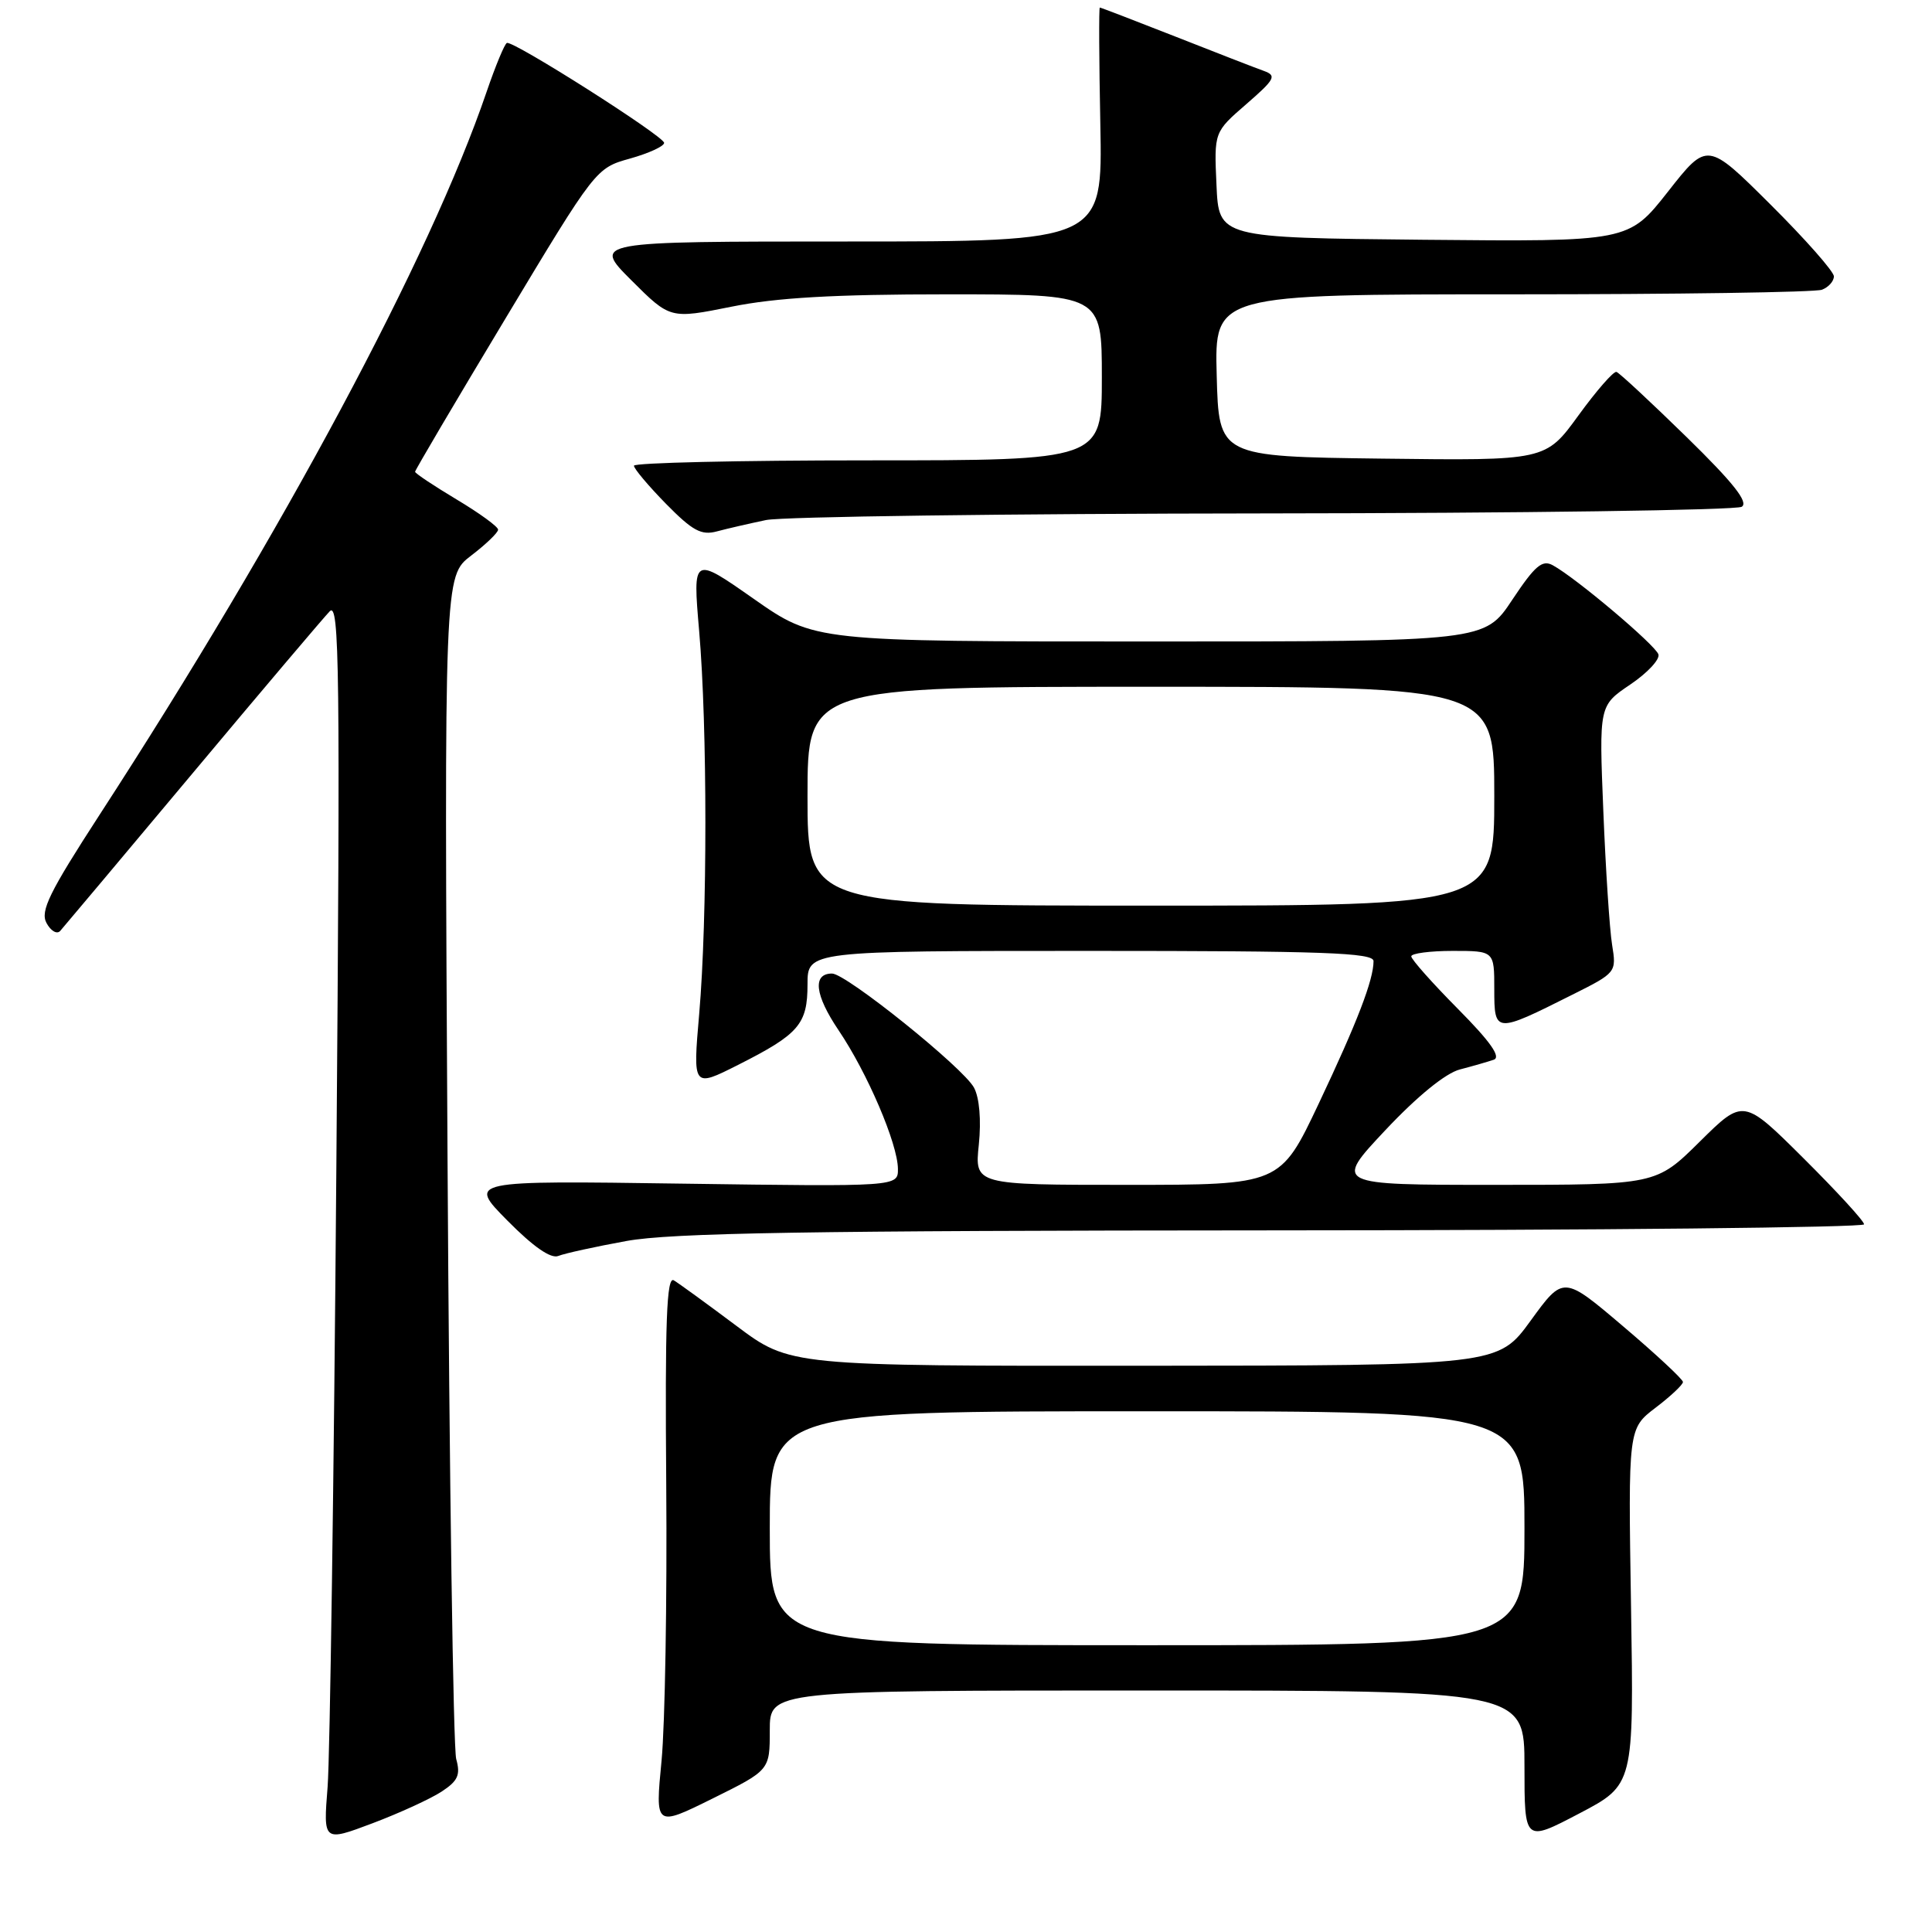 <?xml version="1.0" encoding="UTF-8" standalone="no"?>
<!DOCTYPE svg PUBLIC "-//W3C//DTD SVG 1.1//EN" "http://www.w3.org/Graphics/SVG/1.1/DTD/svg11.dtd" >
<svg xmlns="http://www.w3.org/2000/svg" xmlns:xlink="http://www.w3.org/1999/xlink" version="1.1" viewBox="0 0 256 256">
 <g >
 <path fill="currentColor"
d=" M 58.51 237.40 C 60.68 235.98 61.04 235.19 60.45 233.08 C 60.06 231.66 59.54 195.82 59.30 153.42 C 58.86 76.34 58.86 76.34 62.43 73.62 C 64.39 72.12 66.00 70.58 66.00 70.18 C 66.00 69.79 63.53 67.99 60.50 66.18 C 57.48 64.37 55.00 62.72 55.00 62.51 C 55.00 62.30 60.39 53.16 66.98 42.20 C 78.93 22.31 78.97 22.27 83.48 21.01 C 85.97 20.31 88.00 19.38 88.00 18.93 C 88.00 18.06 68.06 5.38 67.17 5.69 C 66.87 5.79 65.66 8.71 64.47 12.19 C 57.00 34.08 37.52 70.48 13.21 107.94 C 6.53 118.24 5.31 120.72 6.16 122.30 C 6.72 123.35 7.54 123.83 7.97 123.36 C 8.39 122.89 16.28 113.50 25.49 102.50 C 34.69 91.50 42.89 81.83 43.69 81.00 C 44.98 79.68 45.09 88.62 44.57 154.50 C 44.25 195.75 43.72 232.77 43.41 236.77 C 42.83 244.05 42.83 244.05 49.34 241.60 C 52.92 240.25 57.04 238.36 58.51 237.40 Z  M 216.12 212.90 C 215.74 189.30 215.74 189.30 219.37 186.53 C 221.37 185.01 223.00 183.48 223.00 183.12 C 223.00 182.77 219.44 179.45 215.08 175.75 C 207.16 169.02 207.16 169.02 202.83 174.98 C 198.50 180.94 198.50 180.94 151.59 180.97 C 104.68 181.00 104.68 181.00 97.59 175.69 C 93.69 172.77 89.95 170.05 89.28 169.65 C 88.33 169.08 88.11 175.09 88.28 196.71 C 88.40 211.99 88.12 228.45 87.66 233.29 C 86.81 242.08 86.81 242.08 94.41 238.32 C 102.00 234.56 102.00 234.56 102.00 229.28 C 102.00 224.00 102.00 224.00 152.00 224.00 C 202.00 224.00 202.00 224.00 202.00 234.05 C 202.00 244.10 202.00 244.10 209.25 240.30 C 216.50 236.50 216.50 236.50 216.12 212.90 Z  M 83.00 164.44 C 88.92 163.36 107.00 163.06 168.75 163.03 C 211.79 163.02 247.00 162.65 247.00 162.23 C 247.00 161.80 243.40 157.88 239.00 153.50 C 231.01 145.55 231.01 145.55 225.22 151.28 C 219.44 157.00 219.44 157.00 198.10 157.00 C 176.76 157.00 176.76 157.00 183.57 149.75 C 187.80 145.25 191.55 142.20 193.44 141.71 C 195.13 141.27 197.14 140.69 197.93 140.42 C 198.93 140.07 197.48 138.02 193.18 133.68 C 189.78 130.25 187.00 127.12 187.00 126.72 C 187.00 126.33 189.47 126.00 192.50 126.00 C 198.00 126.00 198.00 126.00 198.00 131.07 C 198.00 136.94 198.10 136.95 208.35 131.80 C 214.17 128.89 214.20 128.84 213.61 125.18 C 213.28 123.16 212.76 115.20 212.45 107.50 C 211.88 93.50 211.88 93.50 216.01 90.71 C 218.28 89.18 219.96 87.38 219.75 86.71 C 219.34 85.46 208.84 76.59 205.77 74.91 C 204.36 74.12 203.40 74.94 200.38 79.48 C 196.72 85.00 196.72 85.00 152.33 85.00 C 107.94 85.00 107.94 85.00 99.86 79.34 C 91.79 73.69 91.79 73.69 92.64 83.59 C 93.74 96.28 93.74 121.69 92.65 134.31 C 91.80 144.13 91.80 144.13 97.79 141.11 C 105.87 137.03 107.00 135.72 107.00 130.43 C 107.00 126.00 107.00 126.00 144.50 126.00 C 175.33 126.00 182.00 126.24 182.00 127.35 C 182.00 129.84 179.85 135.43 174.73 146.25 C 169.64 157.00 169.64 157.00 149.39 157.00 C 129.14 157.00 129.14 157.00 129.70 151.66 C 130.03 148.42 129.78 145.46 129.06 144.12 C 127.65 141.48 112.12 129.00 110.25 129.00 C 107.63 129.00 107.96 131.84 111.12 136.52 C 114.94 142.18 118.94 151.53 118.98 154.87 C 119.00 157.24 119.00 157.24 90.50 156.84 C 61.99 156.43 61.99 156.43 67.23 161.73 C 70.67 165.21 72.99 166.82 73.98 166.42 C 74.82 166.08 78.88 165.19 83.00 164.44 Z  M 101.50 68.91 C 103.70 68.46 133.40 68.06 167.50 68.03 C 201.60 68.00 230.08 67.60 230.79 67.15 C 231.73 66.56 229.67 63.96 223.48 57.91 C 218.75 53.29 214.57 49.40 214.19 49.28 C 213.81 49.16 211.54 51.76 209.15 55.05 C 204.80 61.04 204.80 61.04 183.15 60.77 C 161.50 60.50 161.50 60.50 161.22 49.75 C 160.93 39.00 160.93 39.00 200.38 39.00 C 222.08 39.00 240.55 38.73 241.42 38.39 C 242.29 38.06 243.00 37.26 243.00 36.62 C 243.00 35.98 239.22 31.70 234.61 27.11 C 226.22 18.76 226.22 18.76 221.01 25.40 C 215.79 32.03 215.79 32.03 188.65 31.77 C 161.50 31.50 161.50 31.50 161.19 24.50 C 160.87 17.50 160.87 17.50 165.14 13.80 C 168.96 10.48 169.20 10.02 167.45 9.39 C 166.38 9.01 161.10 6.96 155.73 4.84 C 150.36 2.73 145.86 1.00 145.73 1.00 C 145.60 1.00 145.63 7.97 145.80 16.50 C 146.10 32.00 146.10 32.00 112.31 32.00 C 78.52 32.00 78.52 32.00 83.66 37.14 C 88.80 42.27 88.80 42.27 96.92 40.64 C 102.86 39.44 110.53 39.00 125.52 39.00 C 146.00 39.00 146.00 39.00 146.00 50.00 C 146.00 61.00 146.00 61.00 115.00 61.00 C 97.95 61.00 84.00 61.32 84.00 61.71 C 84.00 62.10 85.91 64.37 88.25 66.76 C 91.77 70.34 92.93 70.97 95.00 70.41 C 96.38 70.04 99.30 69.37 101.50 68.91 Z  M 102.00 202.50 C 102.00 187.00 102.00 187.00 152.00 187.00 C 202.00 187.00 202.00 187.00 202.00 202.50 C 202.00 218.00 202.00 218.00 152.00 218.00 C 102.00 218.00 102.00 218.00 102.00 202.50 Z  M 107.00 105.50 C 107.00 91.00 107.00 91.00 152.50 91.00 C 198.00 91.00 198.00 91.00 198.00 105.50 C 198.00 120.00 198.00 120.00 152.50 120.00 C 107.00 120.00 107.00 120.00 107.00 105.50 Z "/>
</g>
</svg>